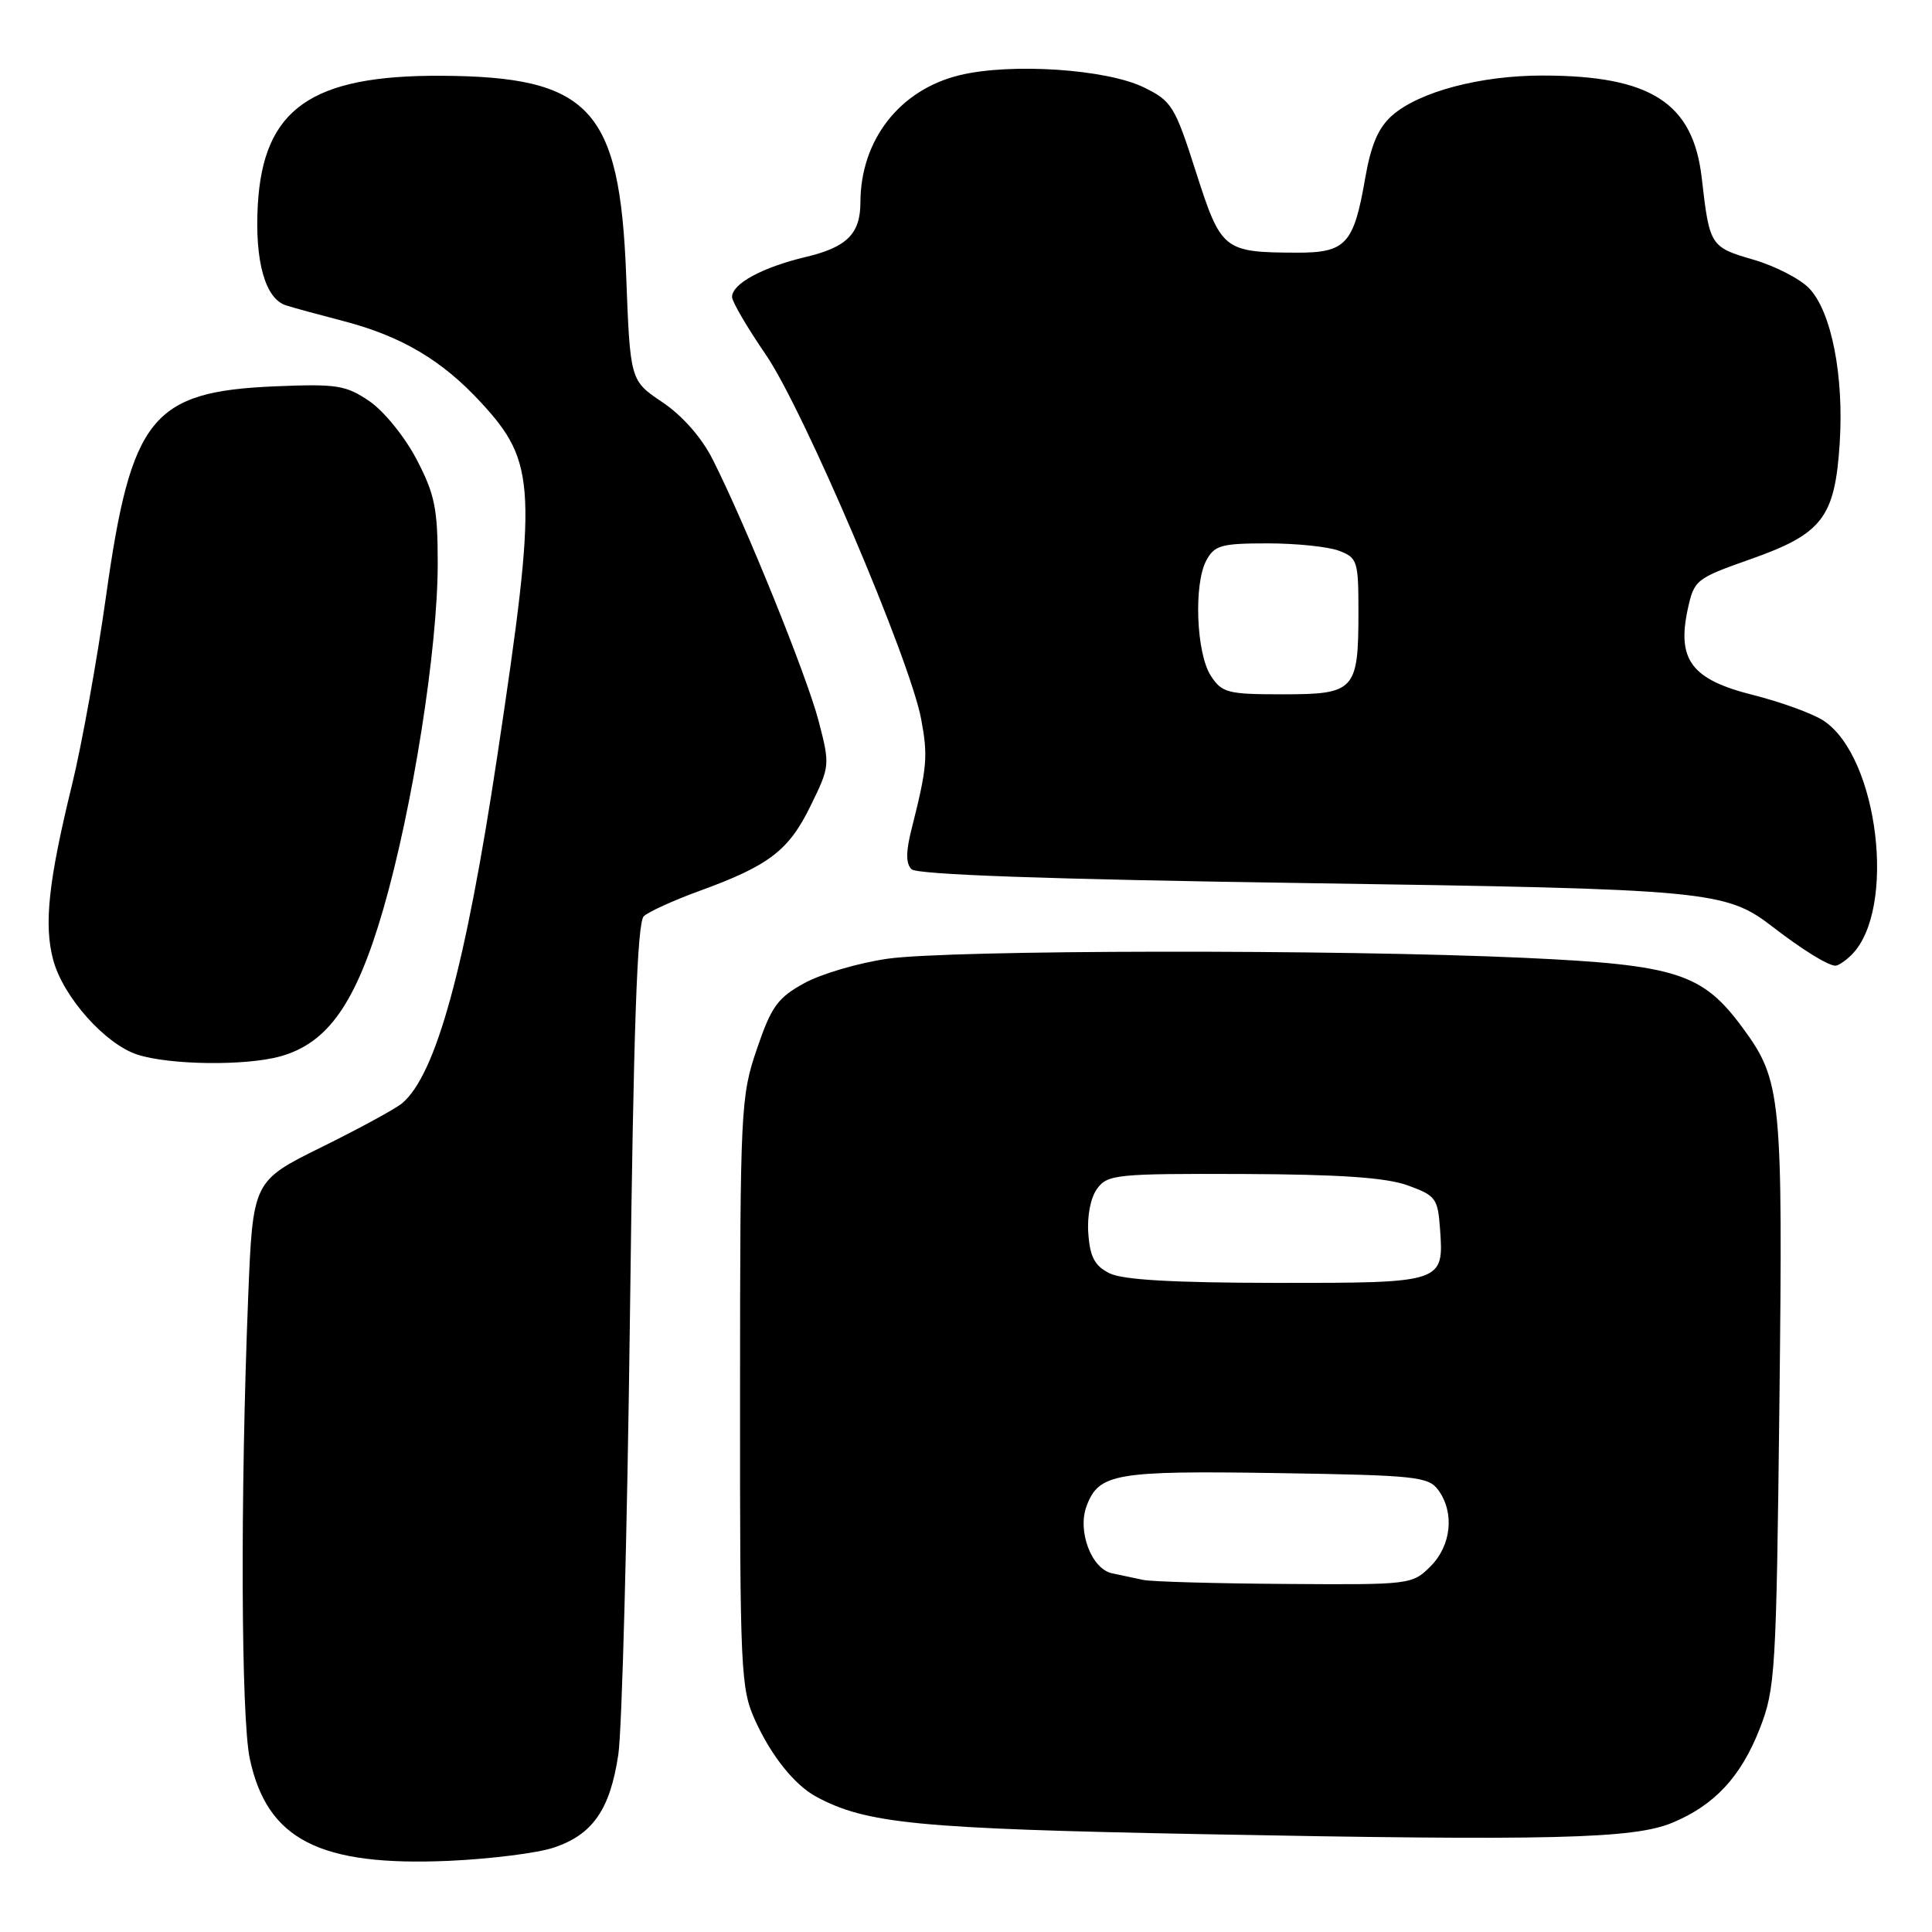 <?xml version="1.0" encoding="UTF-8" standalone="no"?>
<!DOCTYPE svg PUBLIC "-//W3C//DTD SVG 1.1//EN" "http://www.w3.org/Graphics/SVG/1.1/DTD/svg11.dtd" >
<svg xmlns="http://www.w3.org/2000/svg" xmlns:xlink="http://www.w3.org/1999/xlink" version="1.1" viewBox="0 0 256 256">
 <g >
 <path fill="currentColor"
d=" M 73.40 244.81 C 78.55 243.08 80.84 239.77 81.93 232.49 C 82.42 229.19 83.11 203.10 83.47 174.50 C 83.94 136.20 84.43 122.21 85.31 121.40 C 85.96 120.80 89.24 119.31 92.58 118.09 C 101.89 114.71 104.50 112.72 107.39 106.81 C 109.98 101.53 109.99 101.38 108.47 95.53 C 106.90 89.52 98.75 69.38 94.42 60.85 C 92.96 57.96 90.41 55.07 87.78 53.30 C 83.50 50.43 83.50 50.43 82.97 36.47 C 82.12 14.38 78.19 10.14 58.43 10.04 C 41.22 9.96 34.88 14.43 34.16 27.16 C 33.74 34.59 35.14 39.59 37.89 40.46 C 38.80 40.76 42.24 41.69 45.53 42.55 C 53.19 44.55 58.58 47.73 63.74 53.34 C 71.09 61.30 71.24 64.61 65.92 100.00 C 61.70 128.10 57.78 142.43 53.27 146.20 C 52.42 146.91 47.62 149.53 42.61 152.00 C 33.50 156.50 33.50 156.50 32.88 172.00 C 31.83 198.40 31.94 227.61 33.10 233.05 C 35.40 243.77 42.33 247.32 59.50 246.57 C 65.00 246.32 71.26 245.54 73.40 244.81 Z  M 221.60 241.52 C 227.19 239.19 230.68 235.43 233.17 229.07 C 235.24 223.78 235.37 221.59 235.78 186.00 C 236.25 145.17 236.05 143.19 230.91 136.19 C 225.58 128.95 222.18 127.85 202.03 126.92 C 177.26 125.78 125.81 125.85 117.58 127.04 C 113.77 127.59 108.82 129.04 106.58 130.27 C 103.04 132.21 102.21 133.36 100.29 139.00 C 98.15 145.27 98.07 146.88 98.06 184.50 C 98.04 221.63 98.14 223.72 100.08 228.00 C 102.20 232.67 105.30 236.54 108.17 238.08 C 114.77 241.64 121.59 242.31 159.00 243.03 C 205.59 243.93 216.47 243.66 221.60 241.52 Z  M 37.15 139.97 C 43.47 138.22 47.19 132.89 50.79 120.46 C 54.69 106.97 58.00 85.97 58.00 74.68 C 58.00 67.37 57.62 65.51 55.20 60.87 C 53.66 57.91 50.86 54.46 48.95 53.16 C 45.83 51.04 44.65 50.85 36.46 51.19 C 20.10 51.88 17.38 55.26 14.05 79.00 C 12.85 87.53 10.82 98.78 9.54 104.00 C 6.41 116.79 5.80 122.53 7.05 127.20 C 8.38 132.12 13.95 138.37 18.23 139.75 C 22.54 141.13 32.57 141.25 37.15 139.97 Z  M 245.35 126.51 C 251.34 120.52 248.90 100.25 241.61 95.48 C 240.19 94.55 235.98 93.02 232.26 92.08 C 224.16 90.05 222.19 87.45 223.63 80.74 C 224.48 76.84 224.71 76.65 231.91 74.11 C 241.48 70.74 243.13 68.59 243.77 58.74 C 244.34 49.80 242.69 41.36 239.76 38.24 C 238.57 36.97 235.23 35.25 232.35 34.41 C 226.62 32.75 226.52 32.58 225.49 23.58 C 224.35 13.63 218.75 10.02 204.43 10.01 C 196.19 10.00 188.09 12.14 184.49 15.28 C 182.63 16.91 181.67 19.16 180.88 23.69 C 179.38 32.36 178.32 33.50 171.83 33.48 C 162.12 33.44 161.81 33.20 158.47 22.79 C 155.67 14.03 155.27 13.39 151.55 11.57 C 146.60 9.16 134.01 8.32 127.21 9.95 C 119.24 11.86 114.03 18.52 114.01 26.82 C 114.00 30.98 112.23 32.75 106.77 34.05 C 101.01 35.42 97.00 37.60 97.00 39.35 C 97.00 39.97 99.01 43.40 101.47 46.99 C 106.44 54.22 120.54 87.29 122.05 95.24 C 122.98 100.19 122.86 101.66 120.80 109.80 C 120.02 112.87 120.02 114.42 120.78 115.18 C 121.49 115.89 138.84 116.51 172.68 117.01 C 226.66 117.81 228.65 118.00 234.94 122.85 C 238.79 125.82 242.16 127.91 243.18 127.96 C 243.55 127.98 244.53 127.33 245.35 126.51 Z  M 151.50 209.35 C 150.40 209.11 148.53 208.72 147.35 208.47 C 144.62 207.89 142.72 202.85 143.99 199.52 C 145.62 195.24 147.79 194.86 169.12 195.19 C 187.61 195.48 189.27 195.65 190.58 197.44 C 192.76 200.43 192.32 204.77 189.55 207.55 C 187.12 209.97 186.87 210.00 170.30 209.88 C 161.06 209.82 152.60 209.58 151.50 209.35 Z  M 147.00 168.71 C 145.06 167.74 144.43 166.55 144.21 163.48 C 144.03 161.13 144.51 158.68 145.38 157.50 C 146.75 155.63 147.96 155.50 164.67 155.56 C 177.51 155.61 183.62 156.03 186.50 157.06 C 190.24 158.41 190.52 158.78 190.81 162.82 C 191.33 169.99 191.28 170.00 169.13 169.99 C 155.37 169.97 148.75 169.59 147.00 168.71 Z  M 160.45 89.56 C 158.51 86.60 158.15 77.38 159.85 74.25 C 160.93 72.25 161.84 72.00 167.97 72.00 C 171.76 72.00 176.02 72.44 177.43 72.98 C 179.86 73.90 180.00 74.35 180.00 81.04 C 180.00 91.49 179.54 92.00 169.99 92.00 C 162.67 92.00 161.92 91.81 160.45 89.56 Z "/>
</g>
</svg>